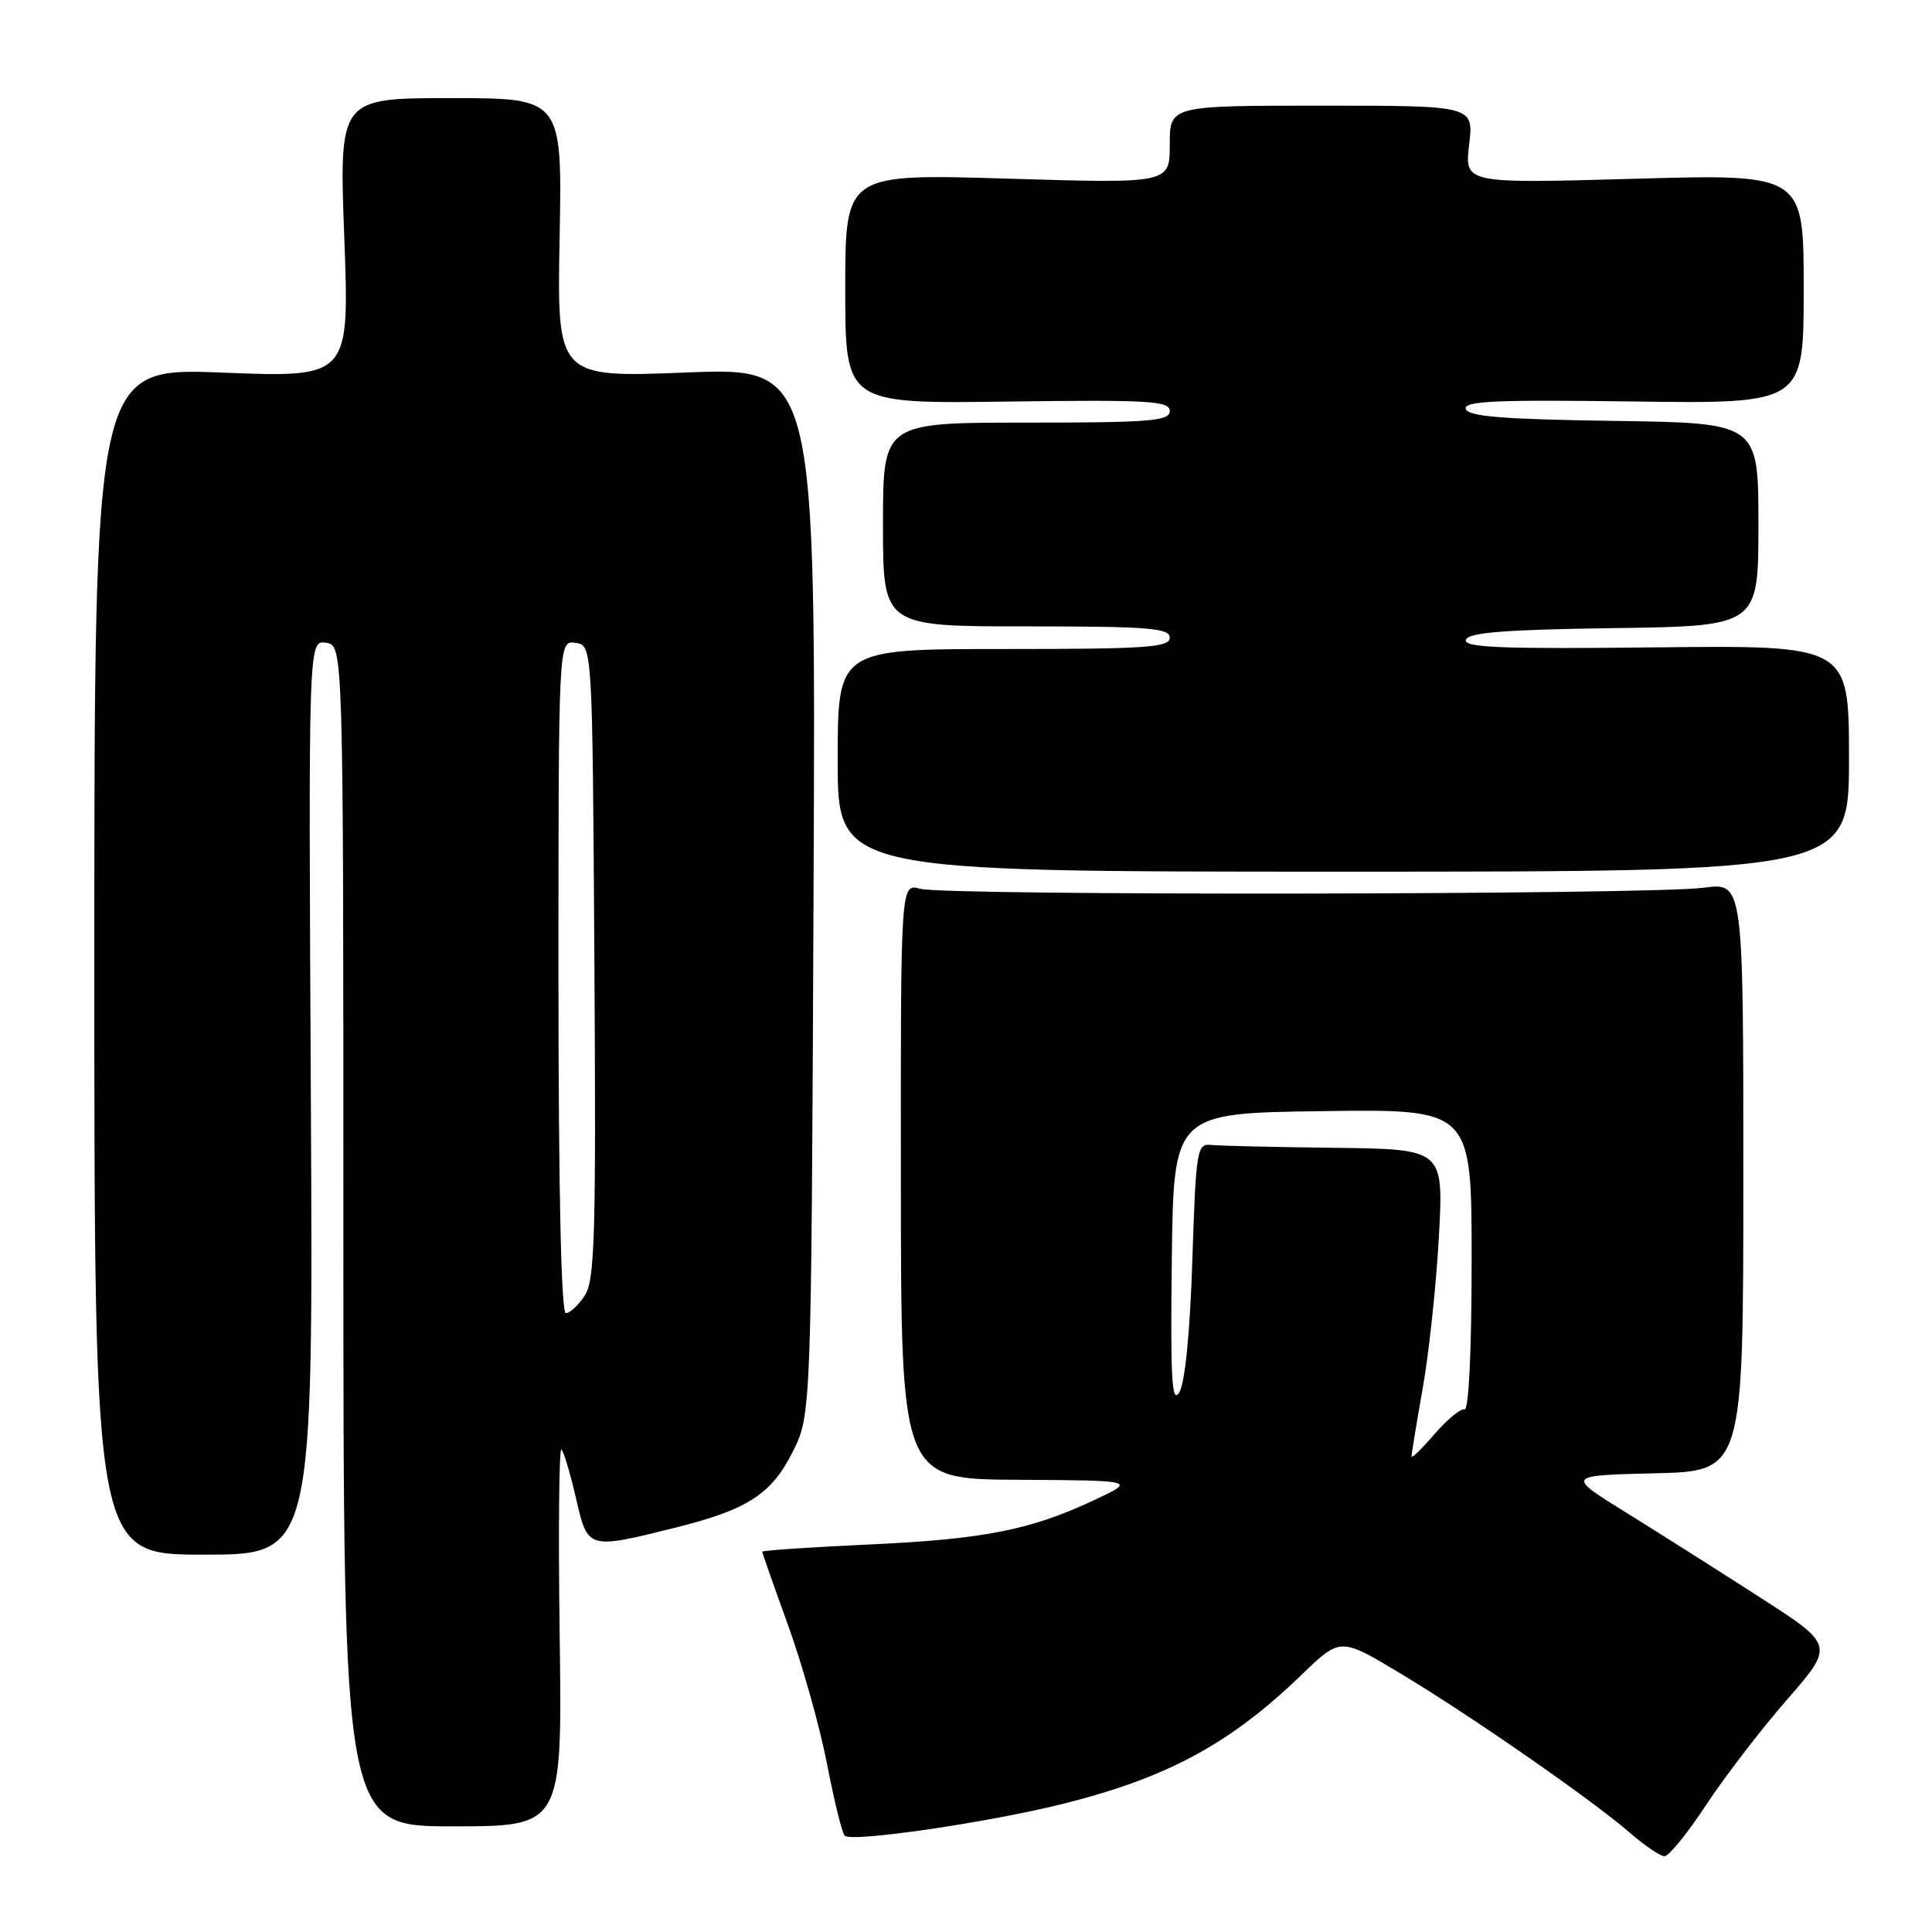 <?xml version="1.0" encoding="UTF-8" standalone="no"?>
<!DOCTYPE svg PUBLIC "-//W3C//DTD SVG 1.1//EN" "http://www.w3.org/Graphics/SVG/1.1/DTD/svg11.dtd" >
<svg xmlns="http://www.w3.org/2000/svg" xmlns:xlink="http://www.w3.org/1999/xlink" version="1.1" viewBox="0 0 256 256">
 <g >
 <path fill="currentColor"
d=" M 226.01 239.25 C 228.45 235.54 233.28 229.24 236.75 225.26 C 243.06 218.01 243.06 218.01 233.28 211.71 C 227.90 208.24 219.90 203.18 215.51 200.45 C 207.52 195.50 207.52 195.50 219.26 195.22 C 231.00 194.94 231.00 194.94 231.00 155.93 C 231.00 116.93 231.00 116.93 225.75 117.63 C 218.74 118.57 125.21 118.70 121.92 117.77 C 119.34 117.05 119.34 117.05 119.37 156.52 C 119.39 196.00 119.39 196.00 134.95 196.08 C 150.50 196.17 150.50 196.17 145.12 198.71 C 136.62 202.72 130.52 203.94 115.25 204.65 C 107.41 205.01 101.00 205.44 101.00 205.61 C 101.00 205.77 102.55 210.18 104.44 215.40 C 106.33 220.63 108.64 228.86 109.58 233.70 C 110.51 238.54 111.57 242.83 111.92 243.23 C 112.74 244.17 131.21 241.46 141.17 238.94 C 154.83 235.48 163.09 230.99 172.55 221.84 C 177.61 216.96 177.61 216.96 185.58 221.75 C 194.91 227.35 210.99 238.52 216.00 242.88 C 217.93 244.55 219.97 245.94 220.54 245.96 C 221.11 245.98 223.57 242.96 226.01 239.25 Z  M 74.16 216.75 C 73.97 202.86 74.08 191.75 74.39 192.06 C 74.71 192.37 75.58 195.30 76.33 198.56 C 77.89 205.33 77.86 205.32 89.50 202.42 C 99.03 200.04 102.19 198.01 105.00 192.45 C 107.50 187.50 107.50 187.50 107.80 118.09 C 108.10 48.68 108.10 48.68 90.96 49.36 C 73.81 50.03 73.81 50.03 74.15 31.52 C 74.50 13.00 74.50 13.00 59.72 13.00 C 44.93 13.00 44.93 13.00 45.62 31.52 C 46.31 50.04 46.31 50.04 29.40 49.37 C 12.50 48.71 12.50 48.71 12.50 127.35 C 12.50 206.00 12.50 206.00 27.00 206.00 C 41.50 206.00 41.50 206.00 41.19 145.42 C 40.87 84.84 40.87 84.84 43.19 85.17 C 45.50 85.50 45.50 85.50 45.50 163.75 C 45.50 242.00 45.50 242.00 60.00 242.00 C 74.50 242.00 74.50 242.00 74.16 216.75 Z  M 245.00 100.50 C 245.00 85.50 245.00 85.50 219.41 85.78 C 198.92 86.01 193.90 85.81 194.24 84.78 C 194.56 83.81 199.31 83.43 213.83 83.23 C 233.00 82.96 233.00 82.96 233.00 69.50 C 233.00 56.04 233.00 56.04 213.83 55.77 C 199.15 55.56 194.56 55.19 194.23 54.20 C 193.88 53.14 198.16 52.95 216.40 53.20 C 239.00 53.50 239.00 53.50 239.00 38.28 C 239.00 23.05 239.00 23.05 216.53 23.69 C 194.06 24.32 194.06 24.32 194.67 19.16 C 195.28 14.00 195.28 14.00 175.14 14.00 C 155.00 14.00 155.00 14.00 155.00 19.16 C 155.00 24.32 155.00 24.32 133.50 23.67 C 112.00 23.02 112.00 23.02 112.00 38.26 C 112.00 53.50 112.00 53.50 133.50 53.21 C 152.30 52.96 155.00 53.12 155.00 54.46 C 155.00 55.79 152.43 56.00 136.00 56.00 C 117.00 56.00 117.00 56.00 117.00 69.50 C 117.00 83.00 117.00 83.00 136.00 83.00 C 152.22 83.00 155.00 83.22 155.00 84.50 C 155.00 85.79 151.89 86.00 133.00 86.00 C 111.00 86.00 111.00 86.00 111.00 100.75 C 111.00 115.50 111.00 115.50 178.00 115.50 C 245.00 115.50 245.00 115.50 245.00 100.50 Z  M 187.04 193.00 C 187.02 192.72 187.68 188.68 188.51 184.00 C 189.34 179.32 190.31 170.27 190.66 163.88 C 191.29 152.27 191.29 152.27 176.90 152.09 C 168.98 152.00 161.60 151.83 160.50 151.71 C 158.60 151.51 158.48 152.24 157.99 167.00 C 157.68 176.61 157.02 183.26 156.26 184.50 C 155.27 186.11 155.08 182.73 155.27 167.00 C 155.50 147.50 155.50 147.50 175.25 147.23 C 195.00 146.96 195.00 146.96 195.00 166.98 C 195.00 178.94 194.62 186.90 194.06 186.75 C 193.55 186.61 191.77 188.07 190.10 190.00 C 188.44 191.93 187.06 193.28 187.04 193.00 Z  M 74.00 129.43 C 74.00 84.86 74.00 84.86 76.25 85.18 C 78.50 85.50 78.50 85.50 78.76 127.41 C 78.99 163.69 78.82 169.63 77.49 171.66 C 76.64 172.95 75.51 174.00 74.98 174.00 C 74.36 174.00 74.00 157.78 74.00 129.43 Z "/>
</g>
</svg>